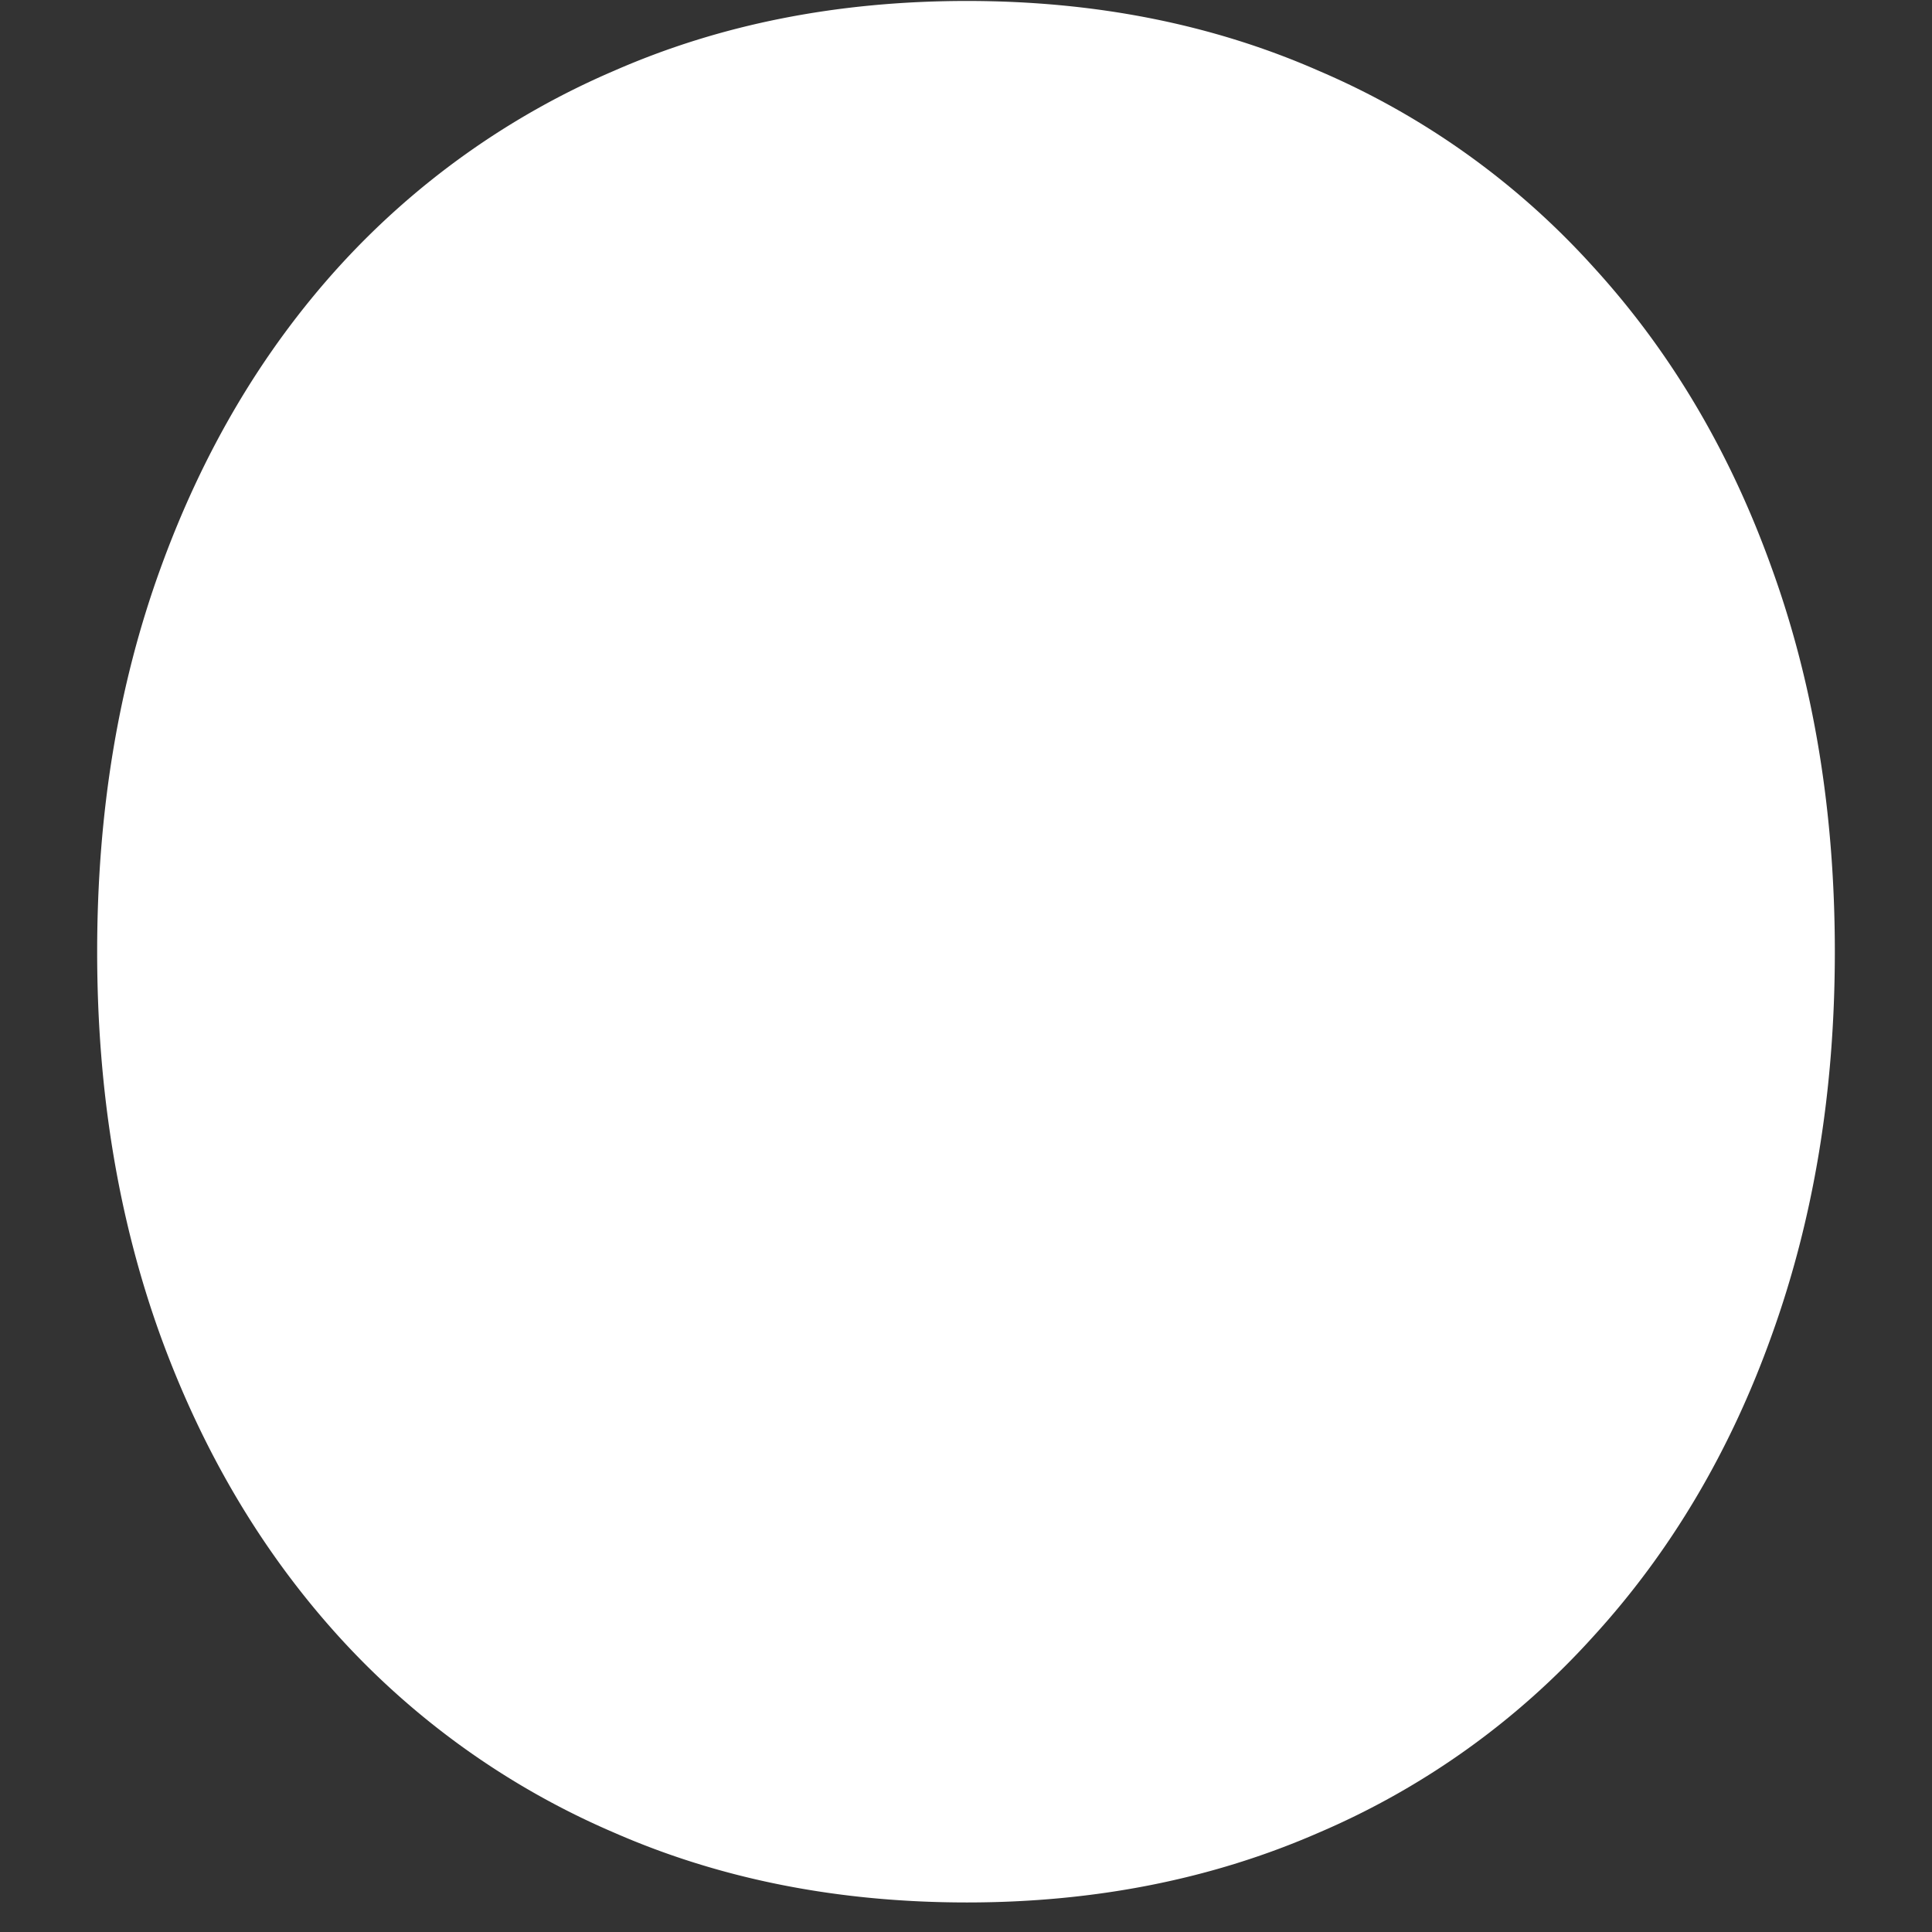 <svg xmlns="http://www.w3.org/2000/svg" width="24" height="24"><rect width="100%" height="100%" fill="#333333" stroke="none"/><path style="stroke:none;fill-rule:nonzero;fill:#fff;fill-opacity:1" d="M12.012.012C10.41.012 8.949.3 7.629.879a9.87 9.87 0 0 0-3.422 2.437c-.953 1.051-1.691 2.301-2.215 3.75-.523 1.442-.785 3.024-.785 4.758 0 1.73.262 3.317.785 4.766.524 1.441 1.262 2.687 2.215 3.738a9.87 9.87 0 0 0 3.422 2.438c1.32.578 2.781.867 4.383.867 1.593 0 3.05-.29 4.37-.867a9.753 9.753 0 0 0 3.411-2.438c.96-1.05 1.7-2.297 2.215-3.738.523-1.45.785-3.035.785-4.766 0-1.738-.262-3.328-.785-4.77-.516-1.44-1.254-2.687-2.215-3.738A9.753 9.753 0 0 0 16.383.88C15.063.3 13.605.012 12.012.012Zm0 0"/></svg>